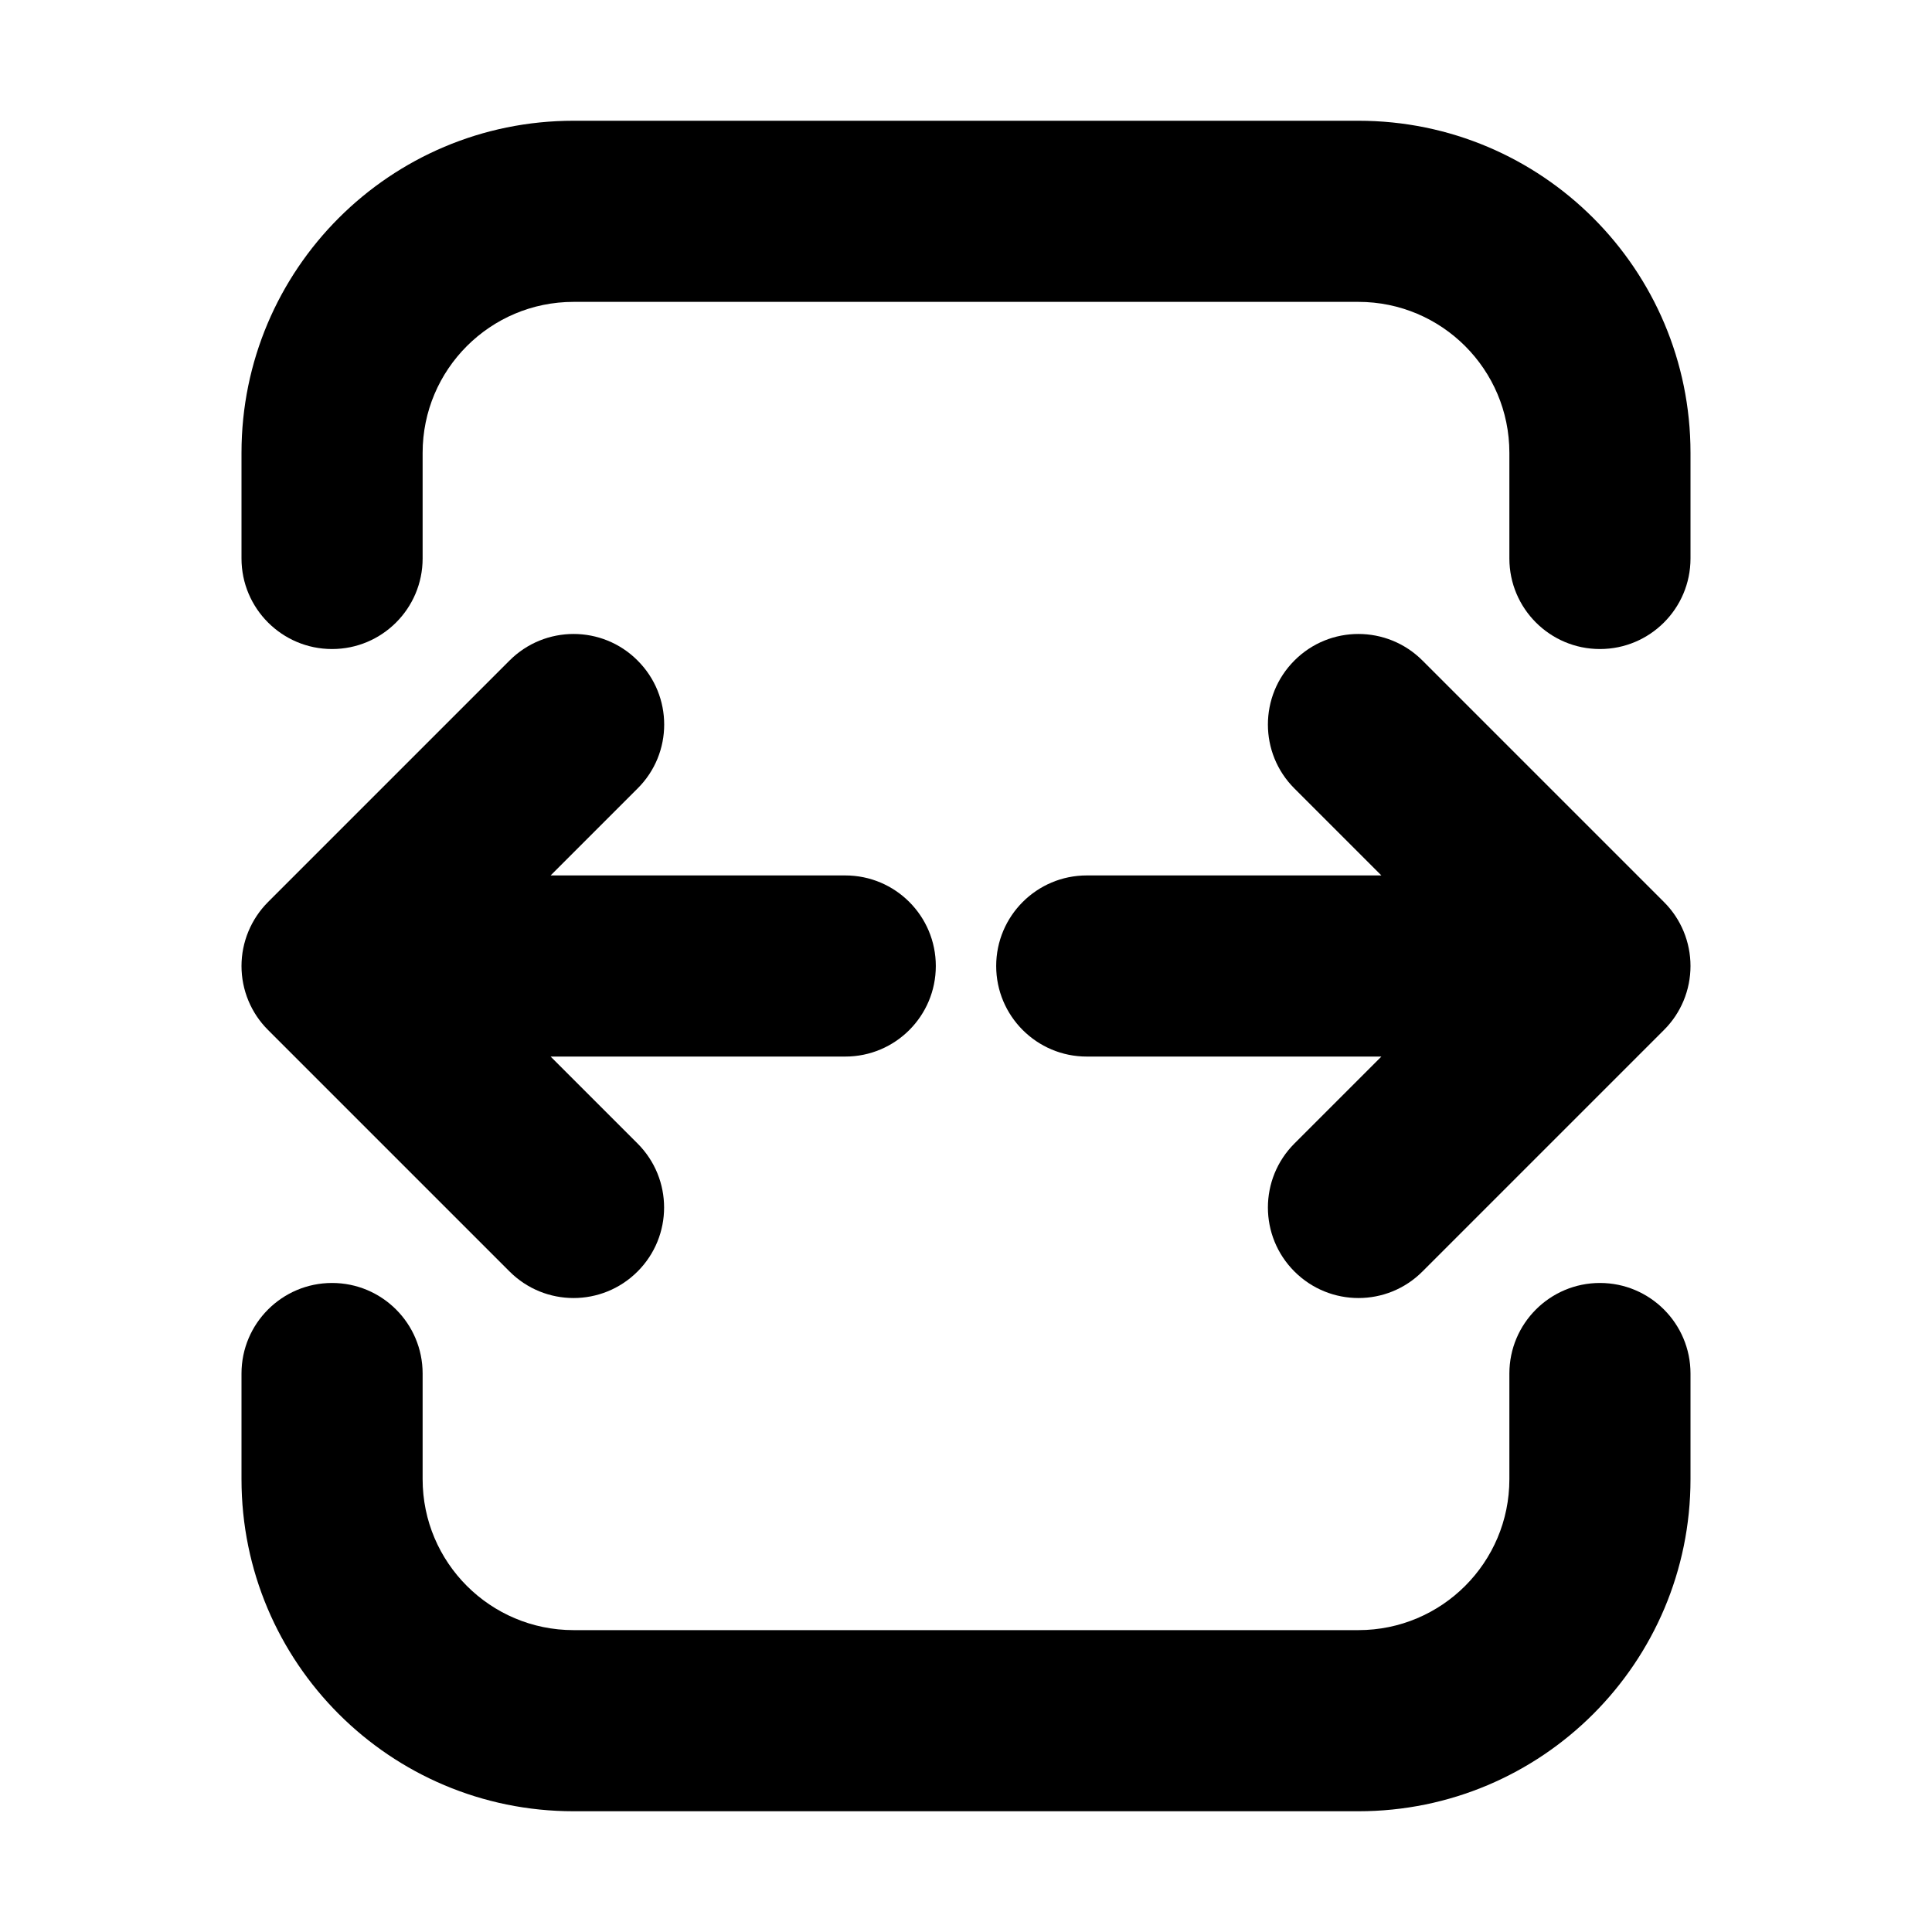 <svg xmlns="http://www.w3.org/2000/svg" viewBox="0 0 16 16"><path d="M2 3.75c0-1.519 1.231-2.75 2.75-2.75h6.5c1.519 0 2.75 1.231 2.75 2.75v.875c0 .414-.336.75-.75.75s-.75-.336-.75-.75v-.875c0-.69-.56-1.25-1.25-1.25h-6.5c-.69 0-1.25.56-1.25 1.25v.875c0 .414-.336.75-.75.75s-.75-.336-.75-.75v-.875Z"/><path d="M2.75 10.625c.414 0 .75.336.75.75v.875c0 .69.56 1.25 1.25 1.25h6.5c.69 0 1.25-.56 1.25-1.25v-.875c0-.414.336-.75.75-.75s.75.336.75.75v.875c0 1.519-1.231 2.75-2.75 2.75h-6.5c-1.519 0-2.75-1.231-2.75-2.75v-.875c0-.414.336-.75.75-.75Z"/><path d="M7.75 8c0 .414-.335.75-.75.75h-2.44l.72.72c.293.293.293.767 0 1.06-.293.293-.767.293-1.06 0l-2-2c-.141-.14-.22-.331-.22-.53s.08-.39.22-.53l2-2c.293-.293.768-.293 1.06 0 .294.293.294.768 0 1.06l-.72.72h2.44c.415 0 .75.336.75.75Z"/><path d="M9 8.75c-.414 0-.75-.336-.75-.75s.336-.75.75-.75h2.44l-.72-.72c-.293-.292-.293-.767 0-1.06.292-.293.767-.293 1.06 0l2 2c.141.14.22.331.22.53s-.079.39-.22.53l-2 2c-.292.293-.767.293-1.06 0-.293-.293-.293-.767 0-1.06l.72-.72h-2.44Z"/></svg>